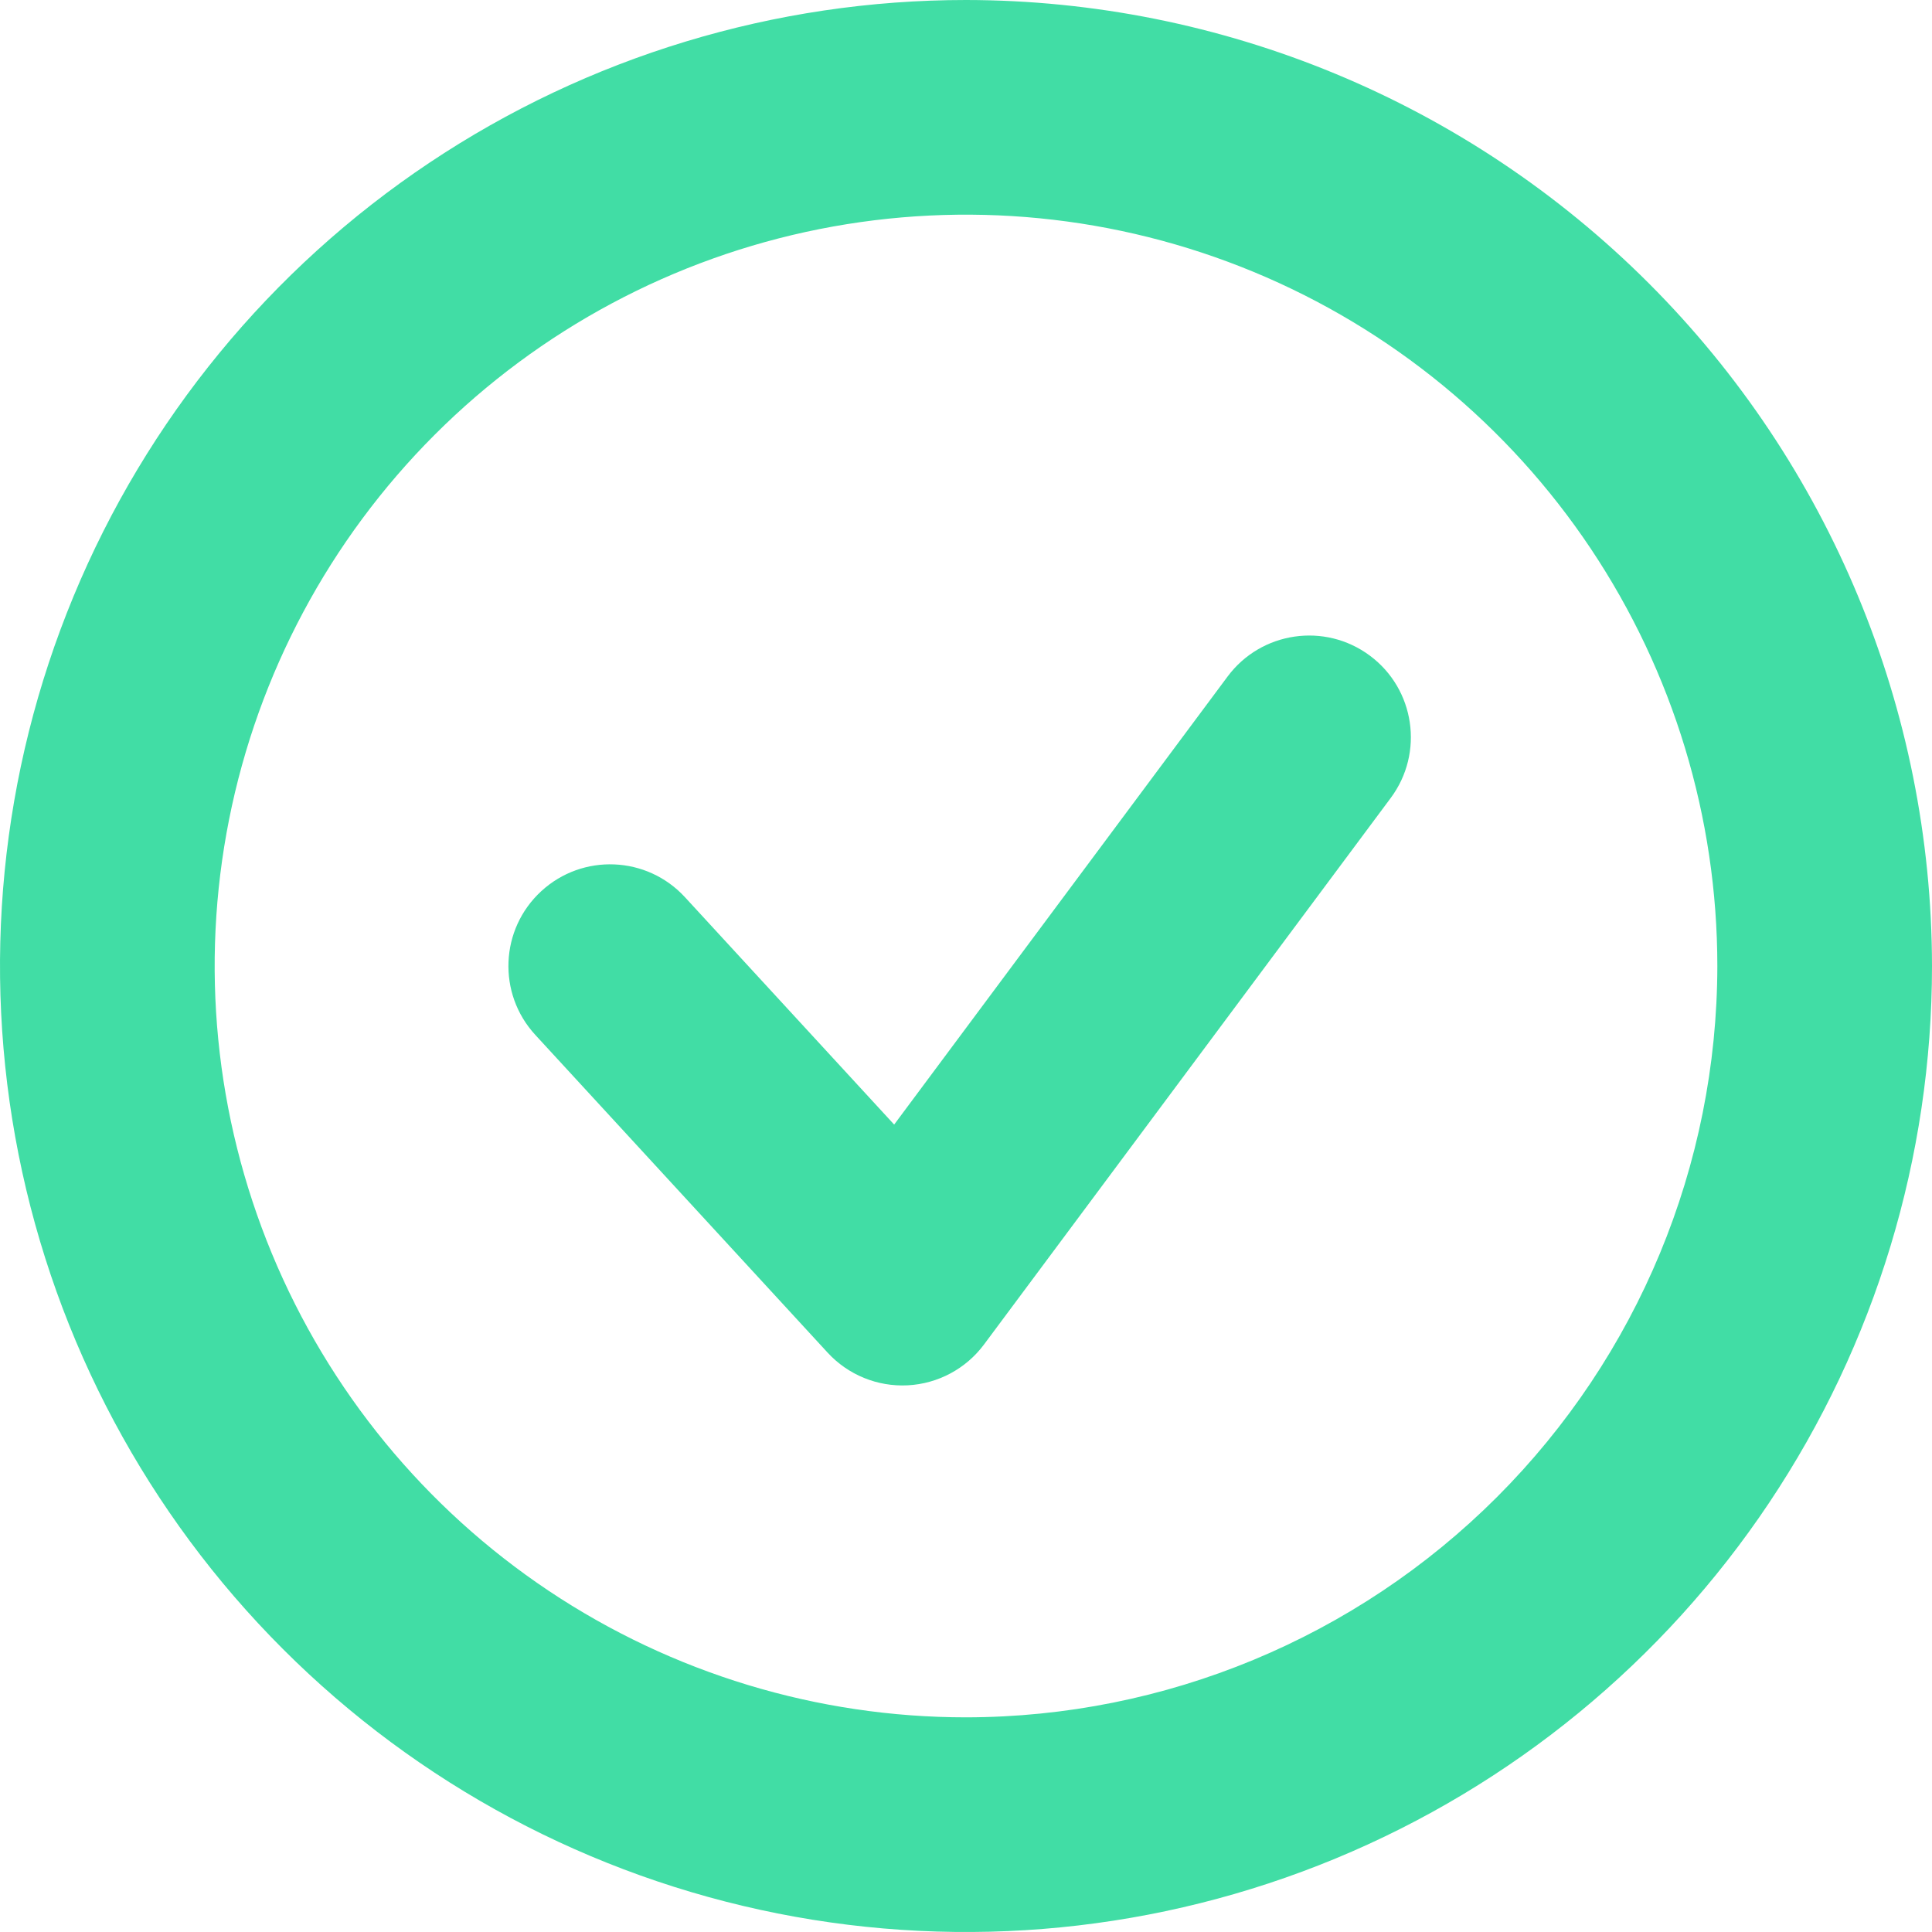 <svg width="102" height="102" viewBox="0 0 102 102" fill="none" xmlns="http://www.w3.org/2000/svg">
<path d="M51 0C40.913 0 31.053 2.991 22.666 8.595C14.279 14.199 7.742 22.164 3.882 31.483C0.022 40.802 -0.988 51.057 0.98 60.95C2.948 70.843 7.805 79.93 14.938 87.062C22.07 94.195 31.157 99.052 41.05 101.02C50.943 102.988 61.198 101.978 70.517 98.118C79.836 94.258 87.801 87.721 93.405 79.334C99.009 70.947 102 61.087 102 51C101.985 37.479 96.607 24.515 87.046 14.954C77.485 5.393 64.521 0.015 51 0ZM51 90.667C43.155 90.667 35.486 88.34 28.962 83.982C22.439 79.623 17.355 73.428 14.353 66.18C11.351 58.932 10.565 50.956 12.095 43.261C13.626 35.567 17.404 28.499 22.951 22.951C28.499 17.404 35.567 13.626 43.261 12.095C50.956 10.565 58.932 11.351 66.18 14.353C73.428 17.355 79.623 22.439 83.982 28.962C88.34 35.486 90.667 43.155 90.667 51C90.655 61.517 86.472 71.599 79.035 79.035C71.599 86.472 61.517 90.655 51 90.667Z" fill="#41DDA5"/>
<path fill-rule="evenodd" clip-rule="evenodd" d="M72.323 34.615C74.702 36.385 75.195 39.748 73.425 42.127L51.951 70.982C50.997 72.264 49.52 73.055 47.923 73.138C46.327 73.221 44.776 72.588 43.694 71.412L28.259 54.635C26.252 52.453 26.394 49.057 28.576 47.05C30.758 45.042 34.154 45.184 36.161 47.366L47.207 59.372L64.811 35.717C66.582 33.338 69.945 32.845 72.323 34.615Z" fill="#41DDA5"/>
</svg>
